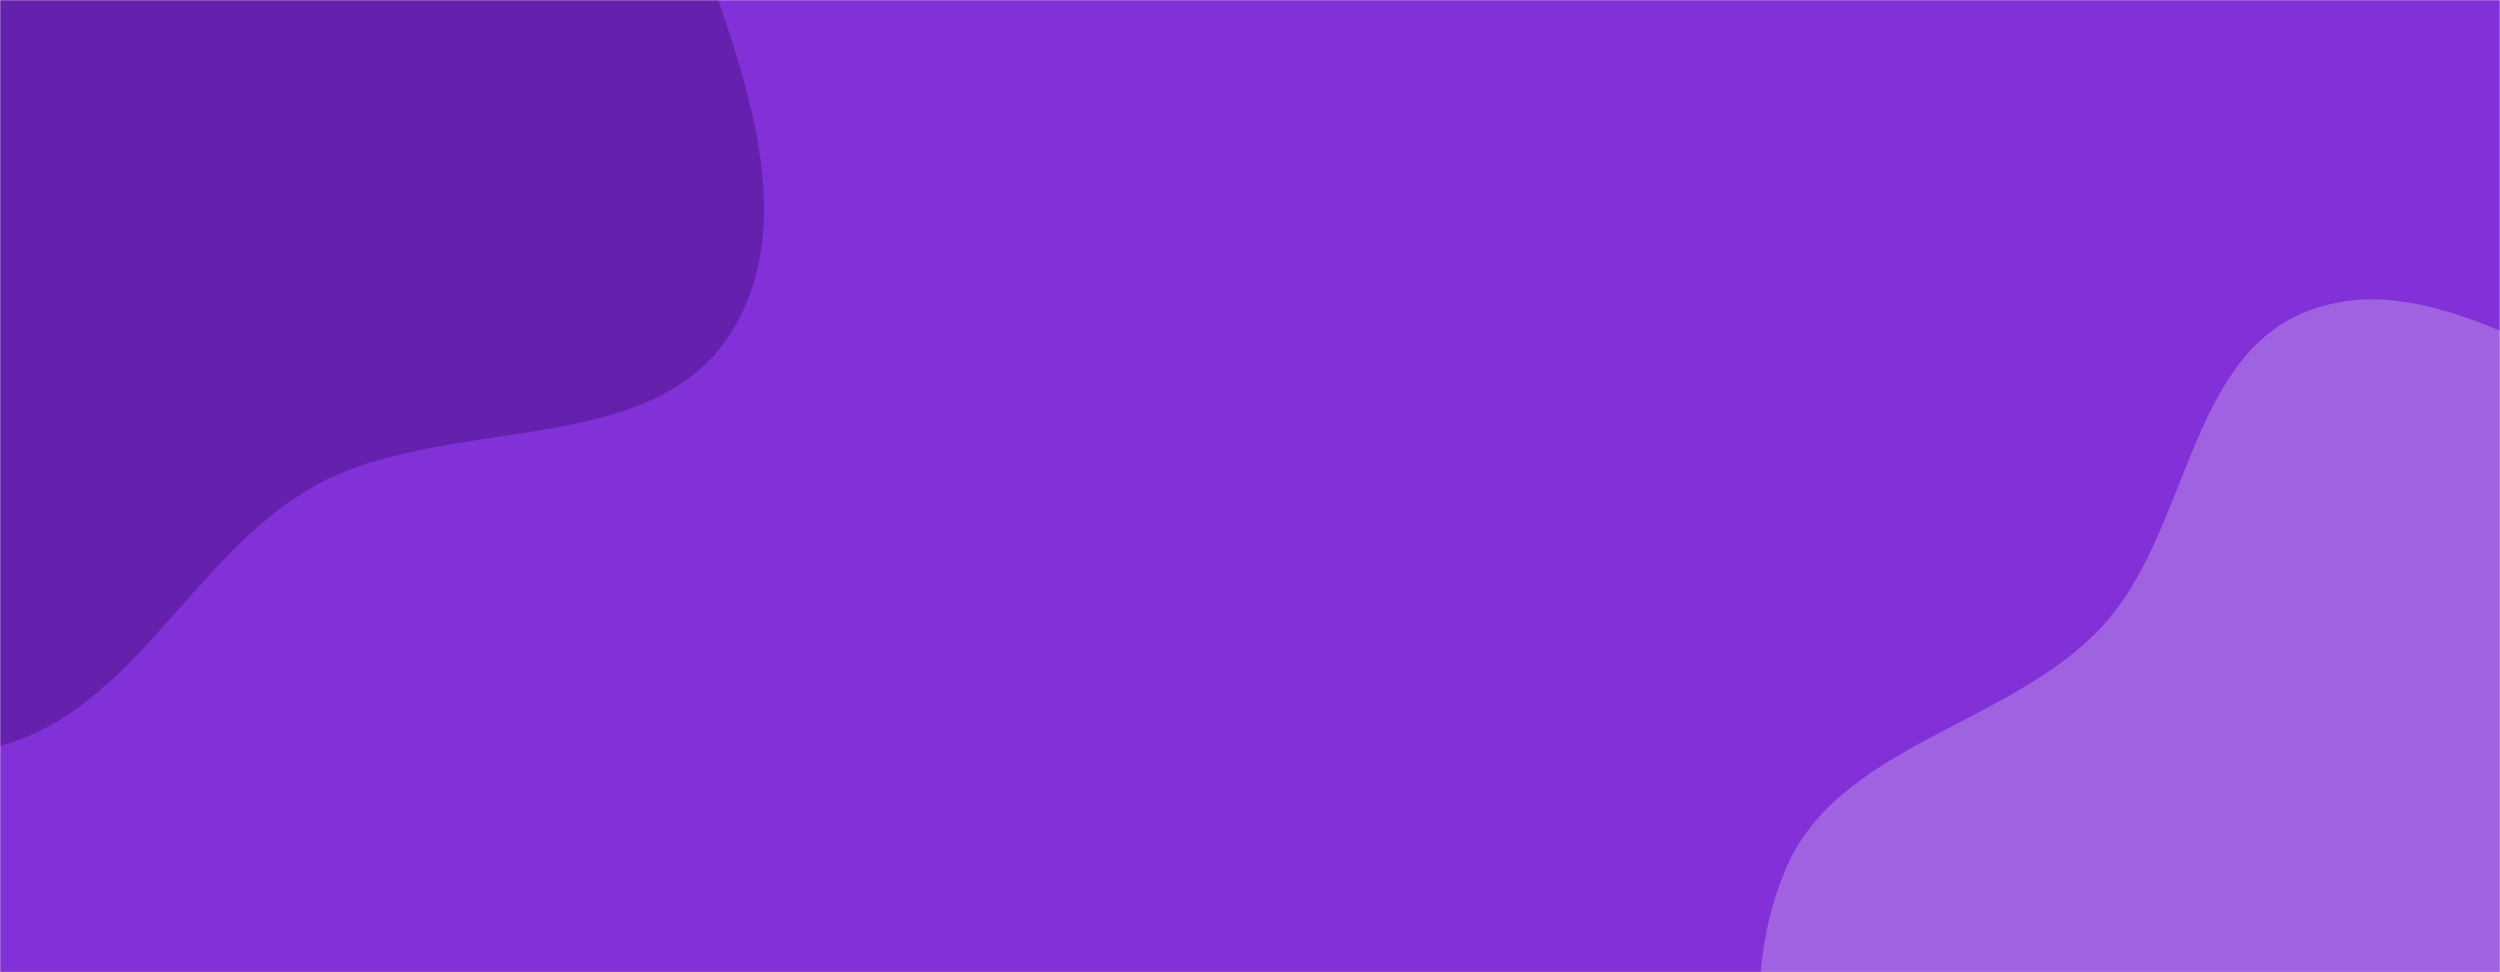 <svg xmlns="http://www.w3.org/2000/svg" version="1.1" xmlns:xlink="http://www.w3.org/1999/xlink" xmlns:svgjs="http://svgjs.dev/svgjs" width="1440" height="560" preserveAspectRatio="none" viewBox="0 0 1440 560">
    <g mask="url(&quot;#SvgjsMask1009&quot;)" fill="none">
        <rect width="1440" height="560" x="0" y="0" fill="rgba(130, 49, 216, 1)"></rect>
        <path d="M0,429.622C76.931,409.194,110.937,319.606,180.252,280.477C256.15,237.632,373.981,265.703,420.707,192.131C466.348,120.268,420.479,24.334,394.401,-56.706C371.637,-127.449,329.434,-187.124,280.633,-243.17C231.939,-299.092,176.885,-345.402,111.911,-381.133C32.093,-425.027,-49.13,-487.7,-139.191,-474.043C-231.108,-460.104,-320.147,-394.982,-357.671,-309.923C-394,-227.573,-323.599,-137.014,-327.54,-47.093C-330.906,29.723,-391.354,97.144,-378.834,173.008C-364.693,258.695,-326.334,347.197,-254.431,395.902C-182.136,444.873,-84.395,452.032,0,429.622" fill="#6521ae"></path>
        <path d="M1440 883.825C1516.246 882.082 1593.844 939.168 1662.969 906.947 1732.761 874.415 1767.029 793.459 1790.912 720.256 1813.176 652.017 1803.713 580.219 1792.71 509.288 1781.82 439.086 1775.657 363.104 1727.419 310.95 1679.653 259.305 1603.114 254.05 1536.294 232.052 1466.966 209.228 1396.141 152.653 1328.289 179.548 1259.828 206.684 1260.789 307.335 1210.541 361.172 1157.265 418.253 1058.79 428.89 1028.429 500.825 996.995 575.304 1019.435 663.205 1051.8 737.285 1084.476 812.078 1134.021 888.47 1210.381 917.295 1284.242 945.176 1361.073 885.63 1440 883.825" fill="#a062e1"></path>
    </g>
    <defs>
        <mask id="SvgjsMask1009">
            <rect width="1440" height="560" fill="#ffffff"></rect>
        </mask>
    </defs>
</svg>